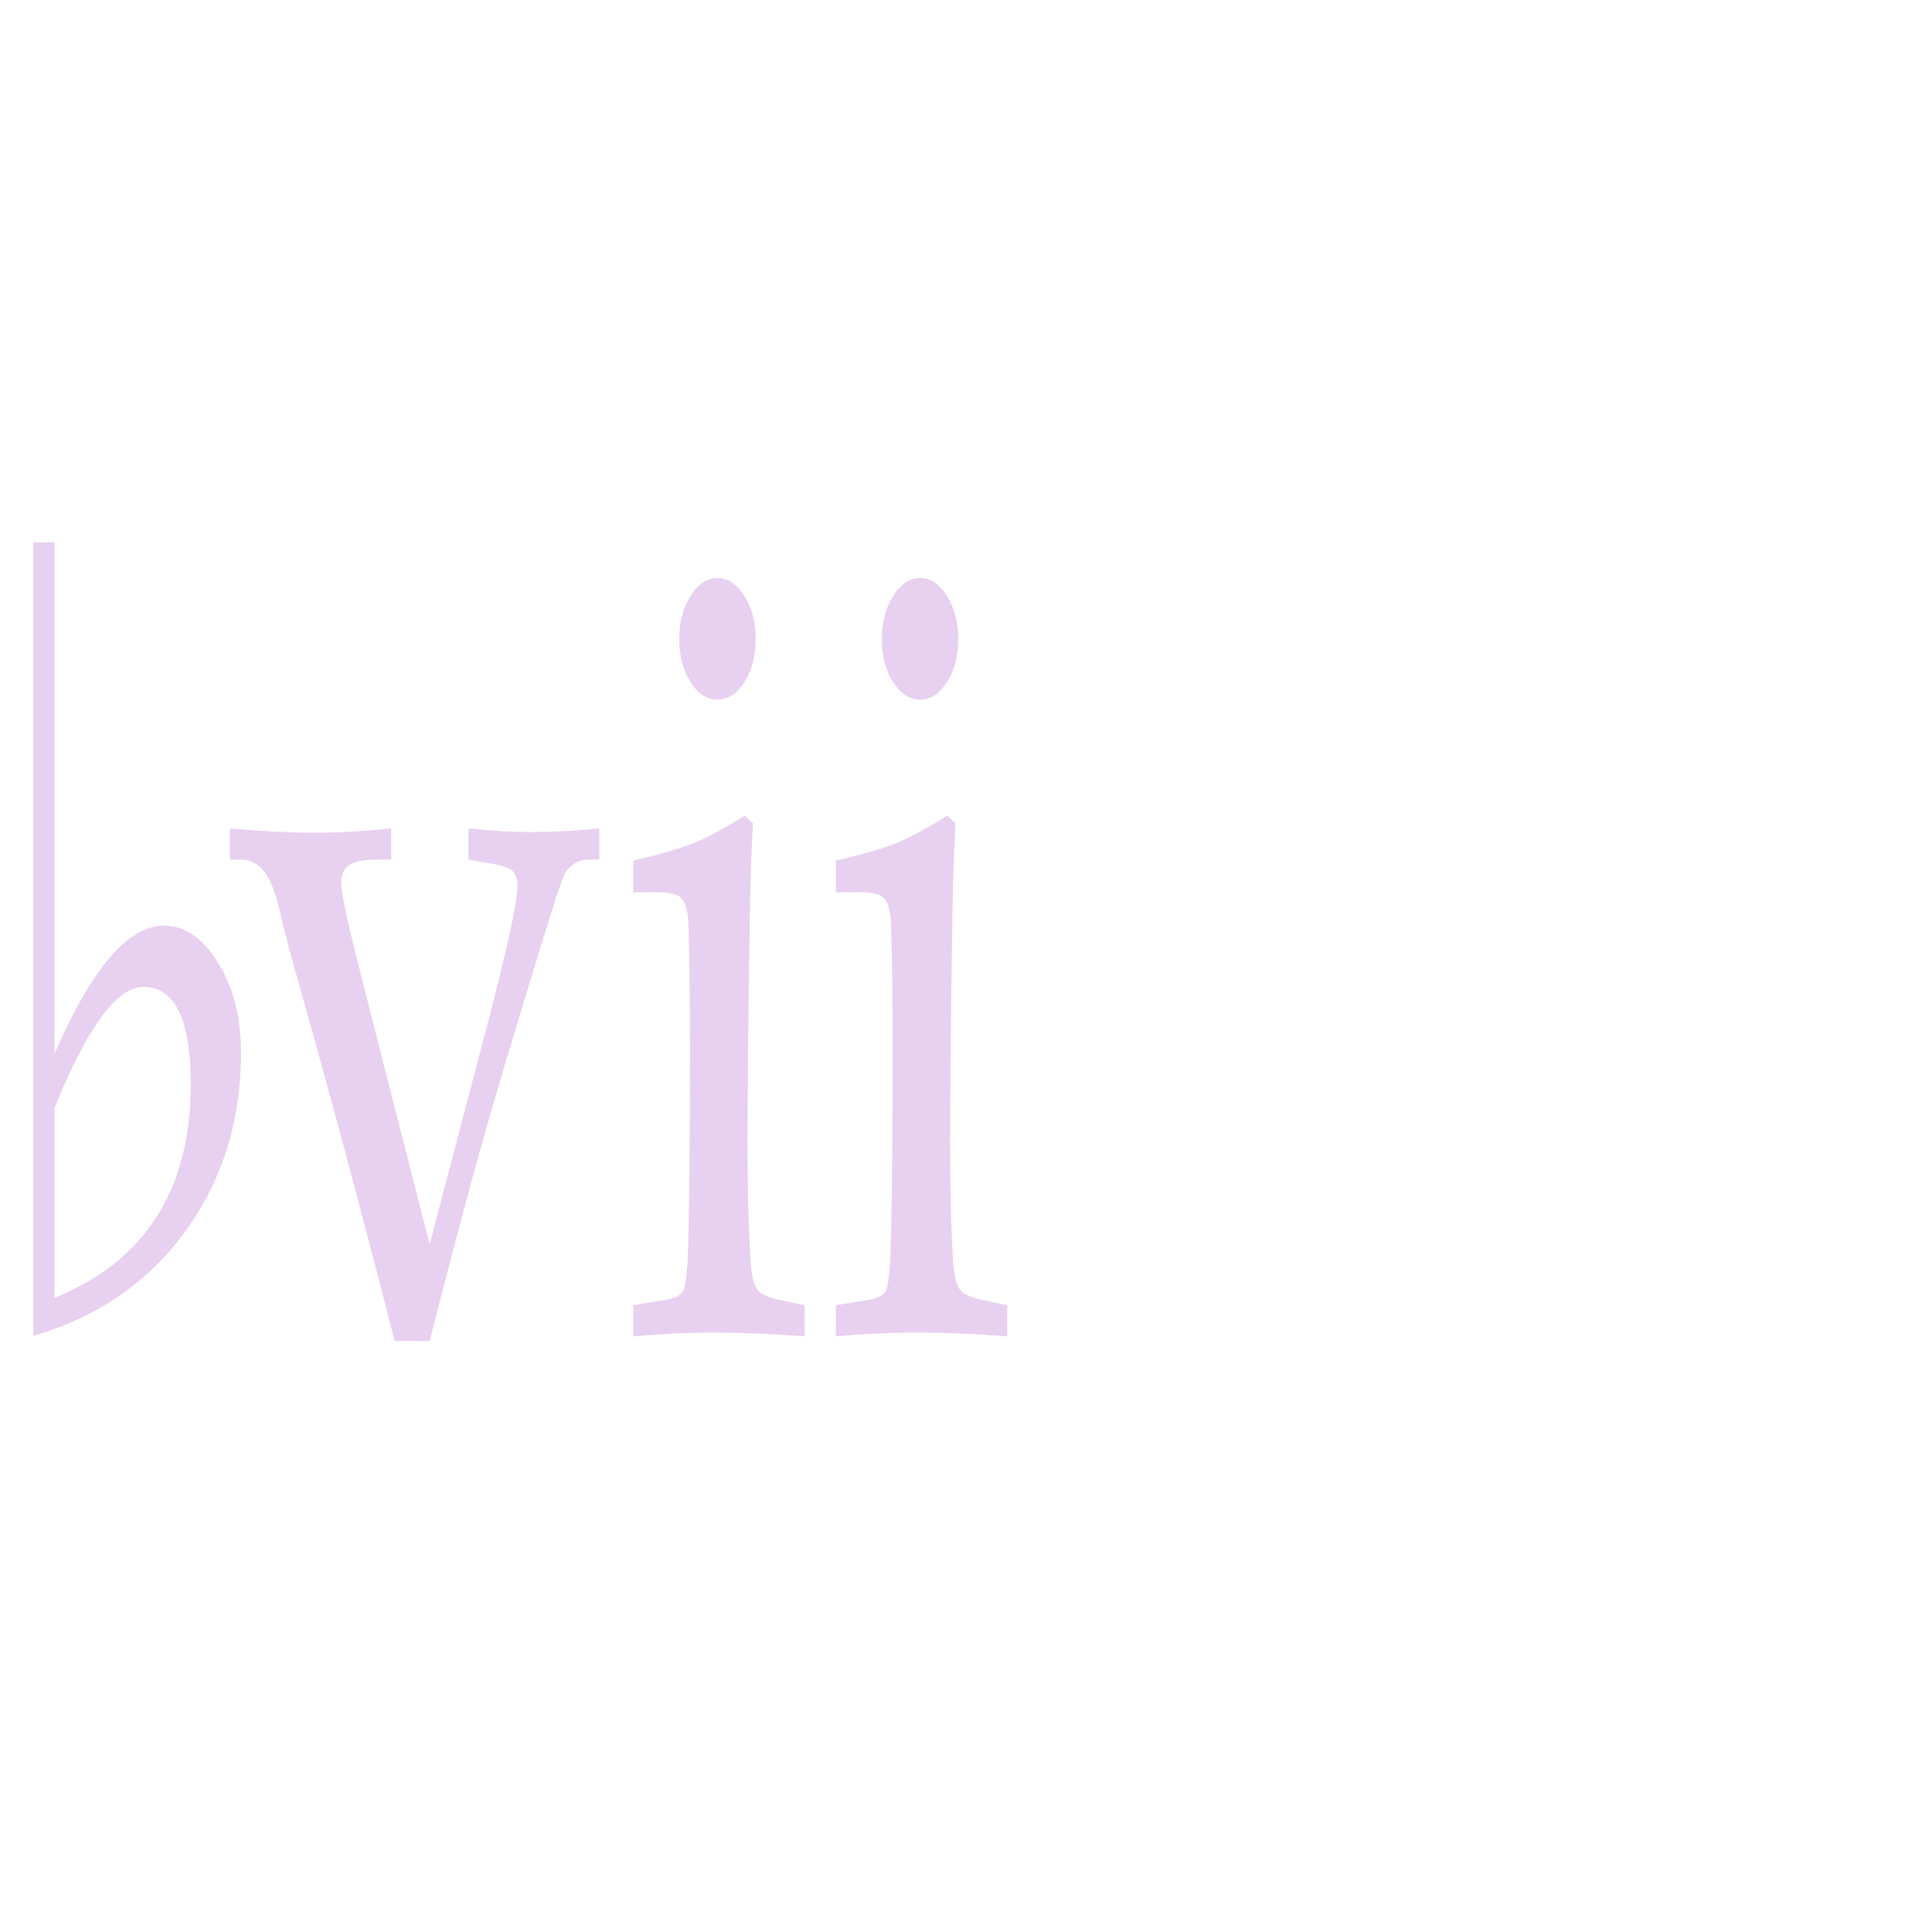 <?xml version="1.0" encoding="UTF-8" standalone="no"?>
<!-- Created with Inkscape (http://www.inkscape.org/) -->

<svg
   width="24.825mm"
   height="24.825mm"
   viewBox="0 0 24.825 24.825"
   version="1.1"
   id="svg5"
   inkscape:version="1.2.1 (9c6d41e410, 2022-07-14)"
   sodipodi:docname="vii_flat.svg"
   xml:space="preserve"
   xmlns:inkscape="http://www.inkscape.org/namespaces/inkscape"
   xmlns:sodipodi="http://sodipodi.sourceforge.net/DTD/sodipodi-0.dtd"
   xmlns="http://www.w3.org/2000/svg"
   xmlns:svg="http://www.w3.org/2000/svg"><sodipodi:namedview
     id="namedview7"
     pagecolor="#ffffff"
     bordercolor="#000000"
     borderopacity="0.25"
     inkscape:showpageshadow="2"
     inkscape:pageopacity="0.0"
     inkscape:pagecheckerboard="0"
     inkscape:deskcolor="#d1d1d1"
     inkscape:document-units="mm"
     showgrid="false"
     inkscape:zoom="5.9651517"
     inkscape:cx="12.321564"
     inkscape:cy="42.245363"
     inkscape:window-width="1920"
     inkscape:window-height="1017"
     inkscape:window-x="1912"
     inkscape:window-y="-8"
     inkscape:window-maximized="1"
     inkscape:current-layer="layer1"
     showguides="true" /><defs
     id="defs2"><rect
       x="30.175"
       y="16.764"
       width="4.694"
       height="17.435"
       id="rect1148" /><clipPath
       clipPathUnits="userSpaceOnUse"
       id="clipPath1018"><rect
         style="display:inline;fill:#f9f9f9;fill-opacity:0;stroke-width:0.265"
         id="rect1020"
         width="20.32"
         height="128.5"
         x="0"
         y="0" /></clipPath><clipPath
       clipPathUnits="userSpaceOnUse"
       id="clipPath1086"><rect
         style="fill:#f9f9f9;fill-opacity:0;stroke-width:0.265"
         id="rect1088"
         width="20.32"
         height="128.5"
         x="0"
         y="-2.7755579e-17" /></clipPath><rect
       x="30.175"
       y="16.764"
       width="4.694"
       height="17.435"
       id="rect1148-39" /><rect
       x="30.175"
       y="16.764"
       width="4.694"
       height="17.435"
       id="rect1148-3" /><clipPath
       clipPathUnits="userSpaceOnUse"
       id="clipPath1018-9"><rect
         style="display:inline;fill:#f9f9f9;fill-opacity:0;stroke-width:0.265"
         id="rect1020-3"
         width="20.32"
         height="128.5"
         x="0"
         y="0" /></clipPath><clipPath
       clipPathUnits="userSpaceOnUse"
       id="clipPath1086-2"><rect
         style="fill:#f9f9f9;fill-opacity:0;stroke-width:0.265"
         id="rect1088-84"
         width="20.32"
         height="128.5"
         x="0"
         y="-2.7755579e-17" /></clipPath><rect
       x="30.175"
       y="16.764"
       width="4.694"
       height="17.435"
       id="rect1148-4" /><clipPath
       clipPathUnits="userSpaceOnUse"
       id="clipPath1018-7"><rect
         style="display:inline;fill:#f9f9f9;fill-opacity:0;stroke-width:0.265"
         id="rect1020-1"
         width="20.32"
         height="128.5"
         x="0"
         y="0" /></clipPath><clipPath
       clipPathUnits="userSpaceOnUse"
       id="clipPath1086-6"><rect
         style="fill:#f9f9f9;fill-opacity:0;stroke-width:0.265"
         id="rect1088-3"
         width="20.32"
         height="128.5"
         x="0"
         y="-2.7755579e-17" /></clipPath><rect
       x="30.175"
       y="16.764"
       width="4.694"
       height="17.435"
       id="rect1148-2" /><clipPath
       clipPathUnits="userSpaceOnUse"
       id="clipPath1018-8"><rect
         style="display:inline;fill:#f9f9f9;fill-opacity:0;stroke-width:0.265"
         id="rect1020-0"
         width="20.32"
         height="128.5"
         x="0"
         y="0" /></clipPath><clipPath
       clipPathUnits="userSpaceOnUse"
       id="clipPath1086-7"><rect
         style="fill:#f9f9f9;fill-opacity:0;stroke-width:0.265"
         id="rect1088-8"
         width="20.32"
         height="128.5"
         x="0"
         y="-2.7755579e-17" /></clipPath><rect
       x="30.175"
       y="16.764"
       width="4.694"
       height="17.435"
       id="rect1148-30" /><rect
       x="30.175"
       y="16.764"
       width="4.694"
       height="17.435"
       id="rect1148-3-5" /><clipPath
       clipPathUnits="userSpaceOnUse"
       id="clipPath1018-0"><rect
         style="display:inline;fill:#f9f9f9;fill-opacity:0;stroke-width:0.265"
         id="rect1020-2"
         width="20.32"
         height="128.5"
         x="0"
         y="0" /></clipPath><clipPath
       clipPathUnits="userSpaceOnUse"
       id="clipPath1086-1"><rect
         style="fill:#f9f9f9;fill-opacity:0;stroke-width:0.265"
         id="rect1088-39"
         width="20.32"
         height="128.5"
         x="0"
         y="-2.7755579e-17" /></clipPath><rect
       x="30.175"
       y="16.764"
       width="4.694"
       height="17.435"
       id="rect1148-4-2" /><clipPath
       clipPathUnits="userSpaceOnUse"
       id="clipPath1018-7-6"><rect
         style="display:inline;fill:#f9f9f9;fill-opacity:0;stroke-width:0.265"
         id="rect1020-1-8"
         width="20.32"
         height="128.5"
         x="0"
         y="0" /></clipPath><clipPath
       clipPathUnits="userSpaceOnUse"
       id="clipPath1086-6-7"><rect
         style="fill:#f9f9f9;fill-opacity:0;stroke-width:0.265"
         id="rect1088-3-7"
         width="20.32"
         height="128.5"
         x="0"
         y="-2.7755579e-17" /></clipPath><rect
       x="30.175"
       y="16.764"
       width="4.694"
       height="17.435"
       id="rect1148-2-5" /><clipPath
       clipPathUnits="userSpaceOnUse"
       id="clipPath1018-8-4"><rect
         style="display:inline;fill:#f9f9f9;fill-opacity:0;stroke-width:0.265"
         id="rect1020-0-8"
         width="20.32"
         height="128.5"
         x="0"
         y="0" /></clipPath><clipPath
       clipPathUnits="userSpaceOnUse"
       id="clipPath1086-7-3"><rect
         style="fill:#f9f9f9;fill-opacity:0;stroke-width:0.265"
         id="rect1088-8-8"
         width="20.32"
         height="128.5"
         x="0"
         y="-2.7755579e-17" /></clipPath></defs><g
     inkscape:label="Decals"
     inkscape:groupmode="layer"
     id="layer1"
     transform="translate(67.487,-18.87)"><g
       aria-label="♭vii"
       id="text896"
       style="font-size:14.111px;font-family:'Book Antiqua';-inkscape-font-specification:'Book Antiqua';text-align:center;letter-spacing:0px;text-anchor:middle;fill:#e8d0f0;stroke-width:0.5;stroke-linecap:square"
       transform="matrix(0.634,0,0,1,-19.958,0)"><path
         d="M -74.291,36.036 V 25.838 h 0.427 v 6.573 q 1.13,-1.647 2.219,-1.647 0.641,0 1.102,0.482 0.462,0.475 0.462,1.144 0,1.323 -1.137,2.308 -1.13,0.978 -3.073,1.337 z m 0.427,-0.489 q 2.763,-0.71 2.763,-2.749 0,-1.247 -0.965,-1.247 -0.799,0 -1.798,1.557 z"
         style="stroke-width:0.5"
         id="path5621" /><path
         d="m -65.474,29.914 v -0.4 q 0.71,0.048 1.268,0.048 0.648,0 1.385,-0.048 v 0.4 h -0.214 q -0.158,0 -0.31,0.062 -0.11,0.048 -0.179,0.124 -0.069,0.076 -0.496,0.958 -0.779,1.605 -1.192,2.536 -0.413,0.93 -1.047,2.508 h -0.71 q -0.91,-2.267 -1.86,-4.41 -0.351,-0.785 -0.427,-1.006 -0.152,-0.448 -0.345,-0.606 -0.186,-0.165 -0.482,-0.165 h -0.227 v -0.4 q 1.013,0.055 1.688,0.055 0.723,0 1.585,-0.055 v 0.4 h -0.303 q -0.42,0 -0.593,0.09 -0.117,0.069 -0.117,0.207 0,0.117 0.124,0.475 0.124,0.358 1.667,4.169 l 1.233,-2.977 q 0.42,-1.034 0.517,-1.433 0.028,-0.11 0.028,-0.186 0,-0.131 -0.09,-0.193 -0.09,-0.062 -0.462,-0.103 z"
         style="stroke-width:0.5"
         id="path5623" /><path
         d="m -60.423,26.297 q 0.317,0 0.544,0.234 0.227,0.227 0.227,0.551 0,0.324 -0.227,0.551 -0.227,0.227 -0.544,0.227 -0.324,0 -0.551,-0.227 -0.227,-0.227 -0.227,-0.551 0,-0.324 0.227,-0.551 0.227,-0.234 0.551,-0.234 z m 0.551,3.052 0.165,0.103 q -0.048,0.517 -0.062,1.137 -0.048,2.012 -0.048,2.97 0,0.896 0.062,1.53 0.028,0.248 0.131,0.345 0.103,0.096 0.496,0.145 l 0.469,0.062 v 0.4 q -1.006,-0.048 -1.833,-0.048 -0.813,0 -1.64,0.048 v -0.4 l 0.593,-0.062 q 0.345,-0.028 0.42,-0.124 0.083,-0.103 0.103,-0.668 0.034,-0.875 0.034,-2.412 0,-1.068 -0.034,-1.647 -0.014,-0.214 -0.124,-0.303 -0.103,-0.09 -0.475,-0.09 h -0.517 v -0.407 q 0.841,-0.124 1.233,-0.227 0.4,-0.103 1.027,-0.351 z"
         style="stroke-width:0.5"
         id="path5625" /><path
         d="m -56.317,26.297 q 0.317,0 0.544,0.234 0.227,0.227 0.227,0.551 0,0.324 -0.227,0.551 -0.227,0.227 -0.544,0.227 -0.324,0 -0.551,-0.227 -0.227,-0.227 -0.227,-0.551 0,-0.324 0.227,-0.551 0.227,-0.234 0.551,-0.234 z m 0.551,3.052 0.165,0.103 q -0.048,0.517 -0.062,1.137 -0.048,2.012 -0.048,2.97 0,0.896 0.062,1.53 0.028,0.248 0.131,0.345 0.103,0.096 0.496,0.145 l 0.469,0.062 v 0.4 q -1.006,-0.048 -1.833,-0.048 -0.813,0 -1.64,0.048 v -0.4 l 0.593,-0.062 q 0.345,-0.028 0.42,-0.124 0.083,-0.103 0.103,-0.668 0.034,-0.875 0.034,-2.412 0,-1.068 -0.034,-1.647 -0.014,-0.214 -0.124,-0.303 -0.103,-0.09 -0.475,-0.09 h -0.517 v -0.407 q 0.841,-0.124 1.233,-0.227 0.4,-0.103 1.027,-0.351 z"
         style="stroke-width:0.5"
         id="path5627" /></g></g></svg>
